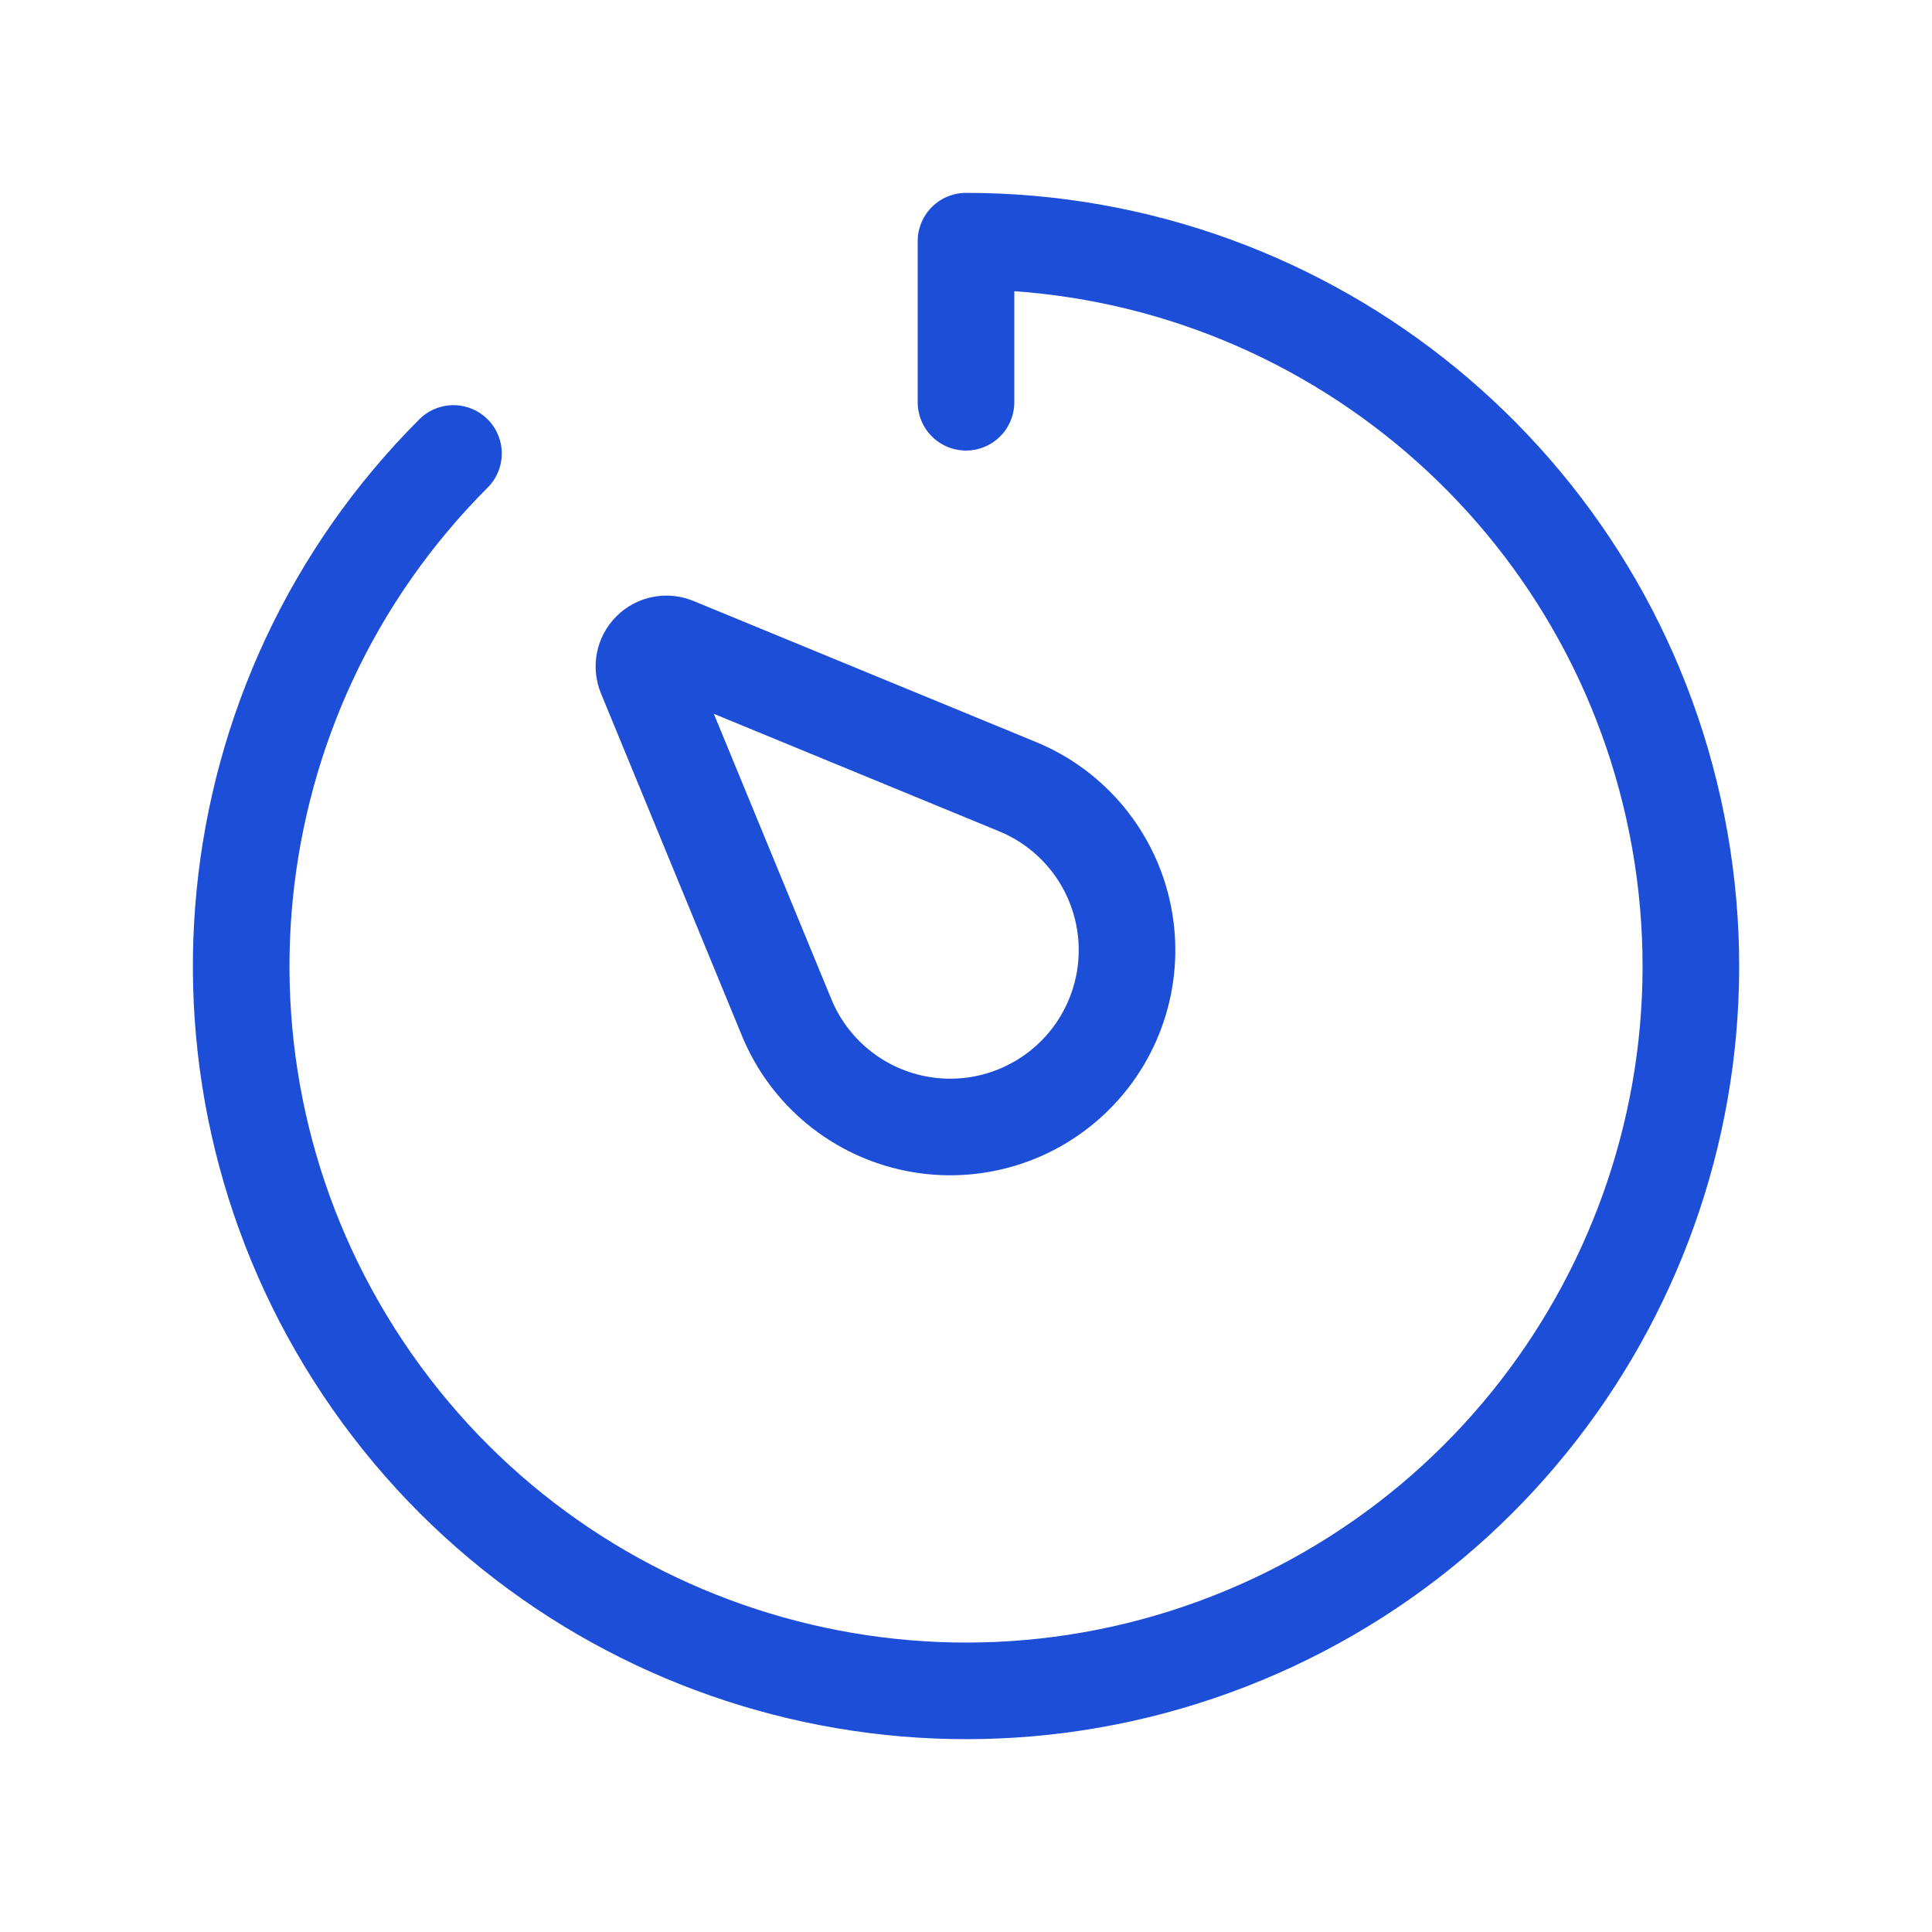 <svg width="60" height="60" viewBox="0 0 60 60" fill="none" xmlns="http://www.w3.org/2000/svg">
<path d="M14.083 14.083C6.49 21.677 5.318 33.576 11.284 42.505C17.25 51.434 28.693 54.905 38.614 50.796C48.535 46.686 54.172 36.141 52.077 25.608C49.982 15.076 40.739 7.49 30 7.49V12.492" stroke="#1D4ED8" stroke-width="3" stroke-linecap="round" stroke-linejoin="round"/>
<path fill-rule="evenodd" clip-rule="evenodd" d="M20.963 20.05L31.6 24.43C33.298 25.129 34.534 26.63 34.894 28.431C35.254 30.231 34.691 32.093 33.392 33.391V33.391C32.094 34.69 30.232 35.253 28.432 34.893C26.631 34.533 25.129 33.297 24.43 31.599L20.05 20.962C19.943 20.701 20.003 20.401 20.203 20.202C20.402 20.002 20.702 19.942 20.963 20.05Z" stroke="#1D4ED8" stroke-width="3" stroke-linecap="round" stroke-linejoin="round"/>
</svg>
